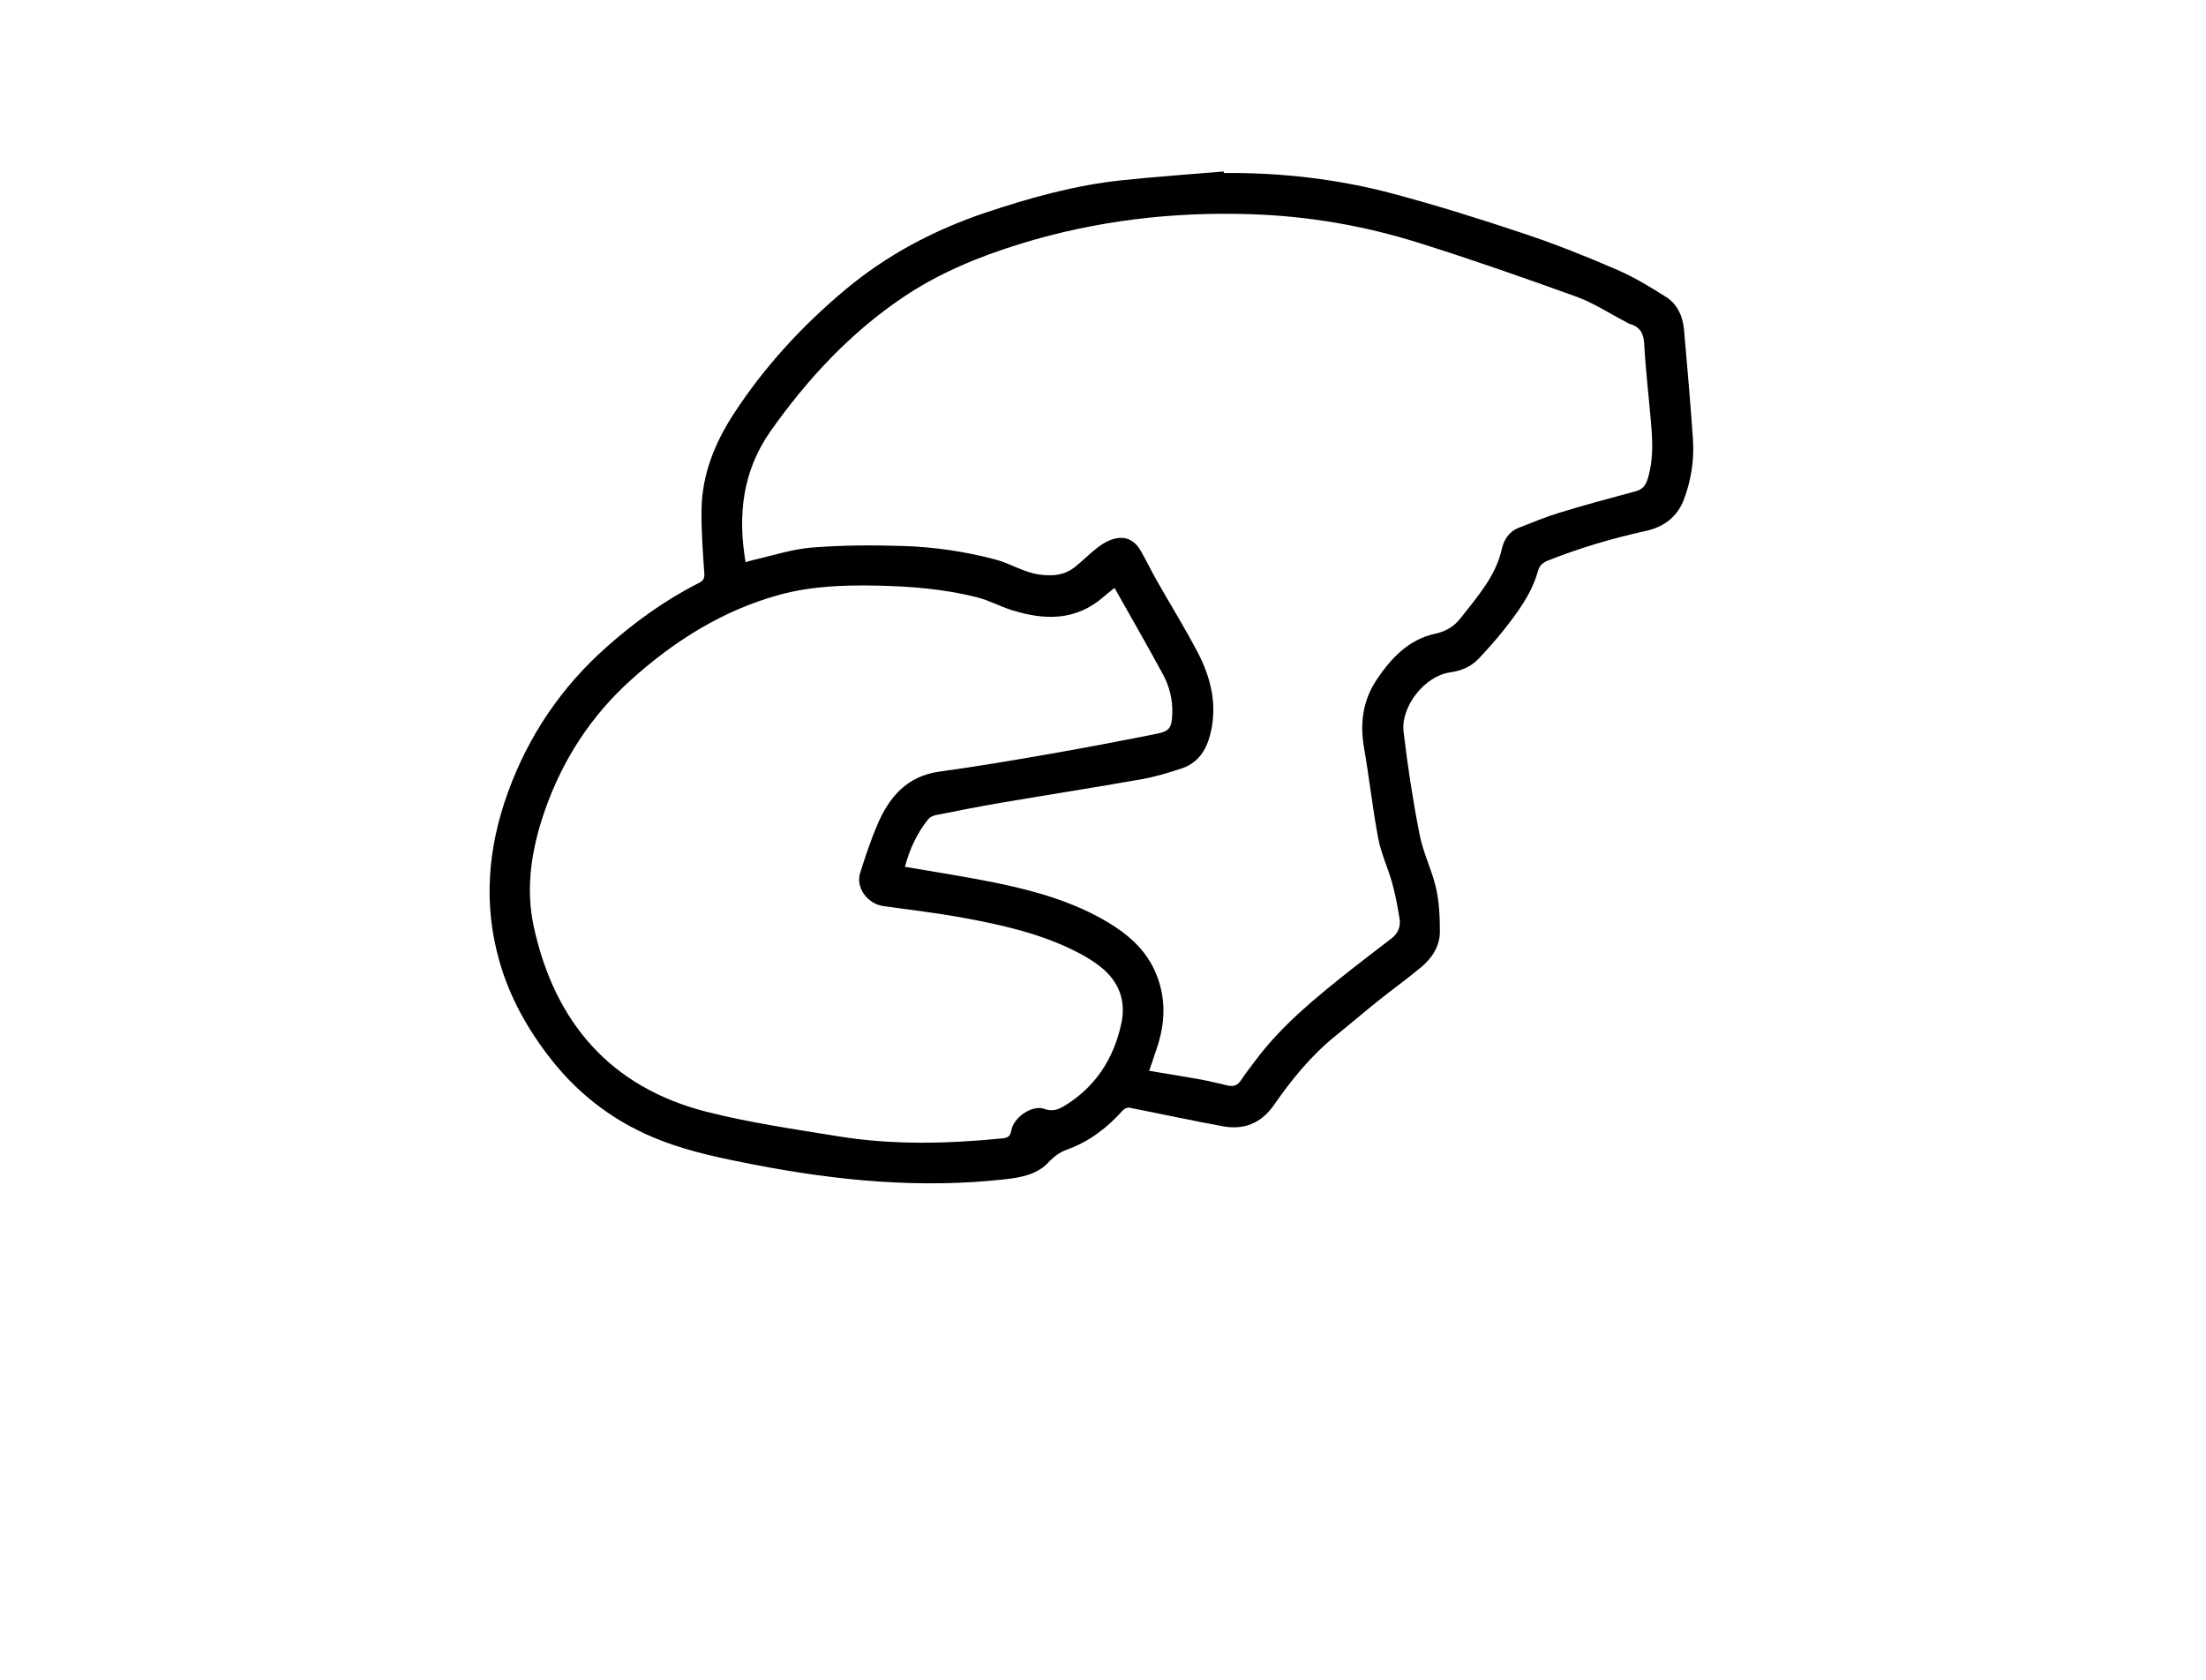 <?xml version="1.0" encoding="utf-8"?>
<!-- Generator: Adobe Illustrator 23.0.2, SVG Export Plug-In . SVG Version: 6.00 Build 0)  -->
<svg version="1.1" id="Layer_1" xmlns="http://www.w3.org/2000/svg" xmlns:xlink="http://www.w3.org/1999/xlink" x="0px" y="0px"
	 viewBox="0 0 365.35 278.22" style="enable-background:new 0 0 365.35 278.22;" xml:space="preserve">
<path d="M202.69,28.65c9.49-0.07,18.86,0.99,28.01,3.43c7.33,1.95,14.58,4.24,21.77,6.64c5.18,1.73,10.28,3.77,15.3,5.94
	c2.84,1.23,5.54,2.86,8.16,4.53c1.87,1.19,2.77,3.18,2.97,5.39c0.53,6.05,1.06,12.1,1.48,18.16c0.23,3.38-0.28,6.7-1.46,9.89
	c-1.1,2.97-3.33,4.64-6.32,5.3c-5.48,1.21-10.83,2.78-16.05,4.84c-0.95,0.37-1.56,0.78-1.86,1.88c-1.06,3.77-3.39,6.85-5.78,9.86
	c-1.26,1.59-2.63,3.11-4.02,4.59c-1.28,1.35-2.91,2.01-4.76,2.27c-4.1,0.57-8.18,5.58-7.67,9.86c0.67,5.71,1.55,11.41,2.66,17.05
	c0.59,3,2.03,5.82,2.71,8.8c0.53,2.34,0.64,4.82,0.64,7.23c-0.01,2.45-1.34,4.43-3.18,5.95c-2.27,1.88-4.67,3.61-6.98,5.45
	c-2.4,1.92-4.73,3.93-7.13,5.86c-4.03,3.25-7.25,7.21-10.17,11.42c-2.12,3.05-4.97,4.2-8.5,3.55c-5.18-0.95-10.33-2.08-15.5-3.08
	c-0.32-0.06-0.82,0.18-1.05,0.44c-2.57,2.88-5.56,5.18-9.21,6.49c-1.28,0.46-2.2,1.16-3.14,2.16c-1.83,1.95-4.42,2.46-6.99,2.75
	c-14.05,1.6-27.93,0.27-41.74-2.41c-5.18-1.01-10.34-2.05-15.3-3.95c-7.27-2.79-13.32-7.2-18.15-13.29
	c-3.94-4.97-7-10.38-8.74-16.52c-2.68-9.47-1.88-18.75,1.43-27.89c3.39-9.36,8.81-17.37,16.23-23.98
	c4.67-4.16,9.71-7.82,15.31-10.66c0.72-0.36,1.05-0.68,0.99-1.6c-0.25-3.59-0.53-7.19-0.46-10.78c0.12-5.75,2.23-10.92,5.33-15.68
	c5.08-7.8,11.33-14.58,18.44-20.53c6.88-5.76,14.69-9.9,23.18-12.76c7.44-2.5,14.99-4.6,22.82-5.41c5.56-0.58,11.14-0.97,16.71-1.44
	C202.67,28.45,202.68,28.55,202.69,28.65z M123.48,93.12c0.44-0.13,0.84-0.27,1.26-0.37c3.23-0.72,6.44-1.8,9.7-2.06
	c5.04-0.4,10.14-0.42,15.2-0.26c5.15,0.17,10.26,0.92,15.27,2.25c2.49,0.66,4.63,2.14,7.31,2.49c2.25,0.29,4.11,0.09,5.83-1.28
	c1.25-0.99,2.37-2.15,3.63-3.13c2.67-2.09,5.54-2.54,7.26,0.49c0.93,1.63,1.74,3.32,2.66,4.94c2.25,3.96,4.65,7.84,6.76,11.87
	c2.24,4.28,3.31,8.82,2.05,13.67c-0.68,2.64-2.09,4.69-4.76,5.56c-2.16,0.7-4.35,1.38-6.58,1.77c-7.75,1.37-15.53,2.58-23.3,3.9
	c-3.62,0.62-7.22,1.33-10.83,2.05c-0.44,0.09-0.95,0.34-1.22,0.68c-1.85,2.3-3.06,4.92-3.85,7.88c0.52,0.08,0.94,0.15,1.37,0.22
	c4.68,0.82,9.39,1.53,14.04,2.5c6.31,1.32,12.5,3.08,18.11,6.41c3.24,1.93,6.08,4.32,7.73,7.8c1.9,4,1.99,8.17,0.7,12.38
	c-0.45,1.47-0.97,2.91-1.5,4.47c0.75,0.13,1.41,0.24,2.08,0.35c2.2,0.37,4.41,0.71,6.6,1.12c1.45,0.27,2.89,0.64,4.33,0.97
	c0.97,0.22,1.67-0.03,2.23-0.92c0.66-1.04,1.46-2,2.19-3c4.49-6.08,10.32-10.77,16.18-15.41c2.16-1.71,4.36-3.36,6.54-5.04
	c1.08-0.84,1.53-1.98,1.32-3.28c-0.33-1.97-0.68-3.94-1.21-5.85c-0.69-2.5-1.84-4.89-2.32-7.42c-0.94-4.94-1.47-9.96-2.34-14.92
	c-0.72-4.09-0.24-7.9,2.07-11.36c2.4-3.6,5.33-6.7,9.74-7.64c1.89-0.41,3.18-1.28,4.29-2.71c2.7-3.5,5.7-6.79,6.71-11.34
	c0.32-1.43,1.18-2.85,2.74-3.46c2.27-0.89,4.53-1.83,6.86-2.54c4.16-1.27,8.36-2.41,12.56-3.53c1.12-0.3,1.64-0.95,1.97-1.99
	c0.93-2.93,0.86-5.92,0.61-8.92c-0.37-4.5-0.92-8.98-1.16-13.49c-0.1-1.8-0.72-2.84-2.4-3.33c-0.3-0.09-0.57-0.29-0.85-0.44
	c-2.65-1.37-5.2-3.06-7.98-4.06c-8.64-3.12-17.32-6.16-26.08-8.91c-9.11-2.87-18.49-4.47-28.06-4.76
	c-12.85-0.4-25.45,1.09-37.77,4.86c-6.92,2.12-13.56,4.84-19.58,8.89c-8.8,5.92-15.88,13.57-21.98,22.2
	C122.99,78.01,122.15,85.25,123.48,93.12z M184.59,97.38c-0.47,0.37-0.79,0.61-1.1,0.86c-0.25,0.2-0.49,0.41-0.73,0.62
	c-4.64,4.04-9.88,3.88-15.31,2.15c-1.89-0.6-3.68-1.58-5.59-2.07c-5.49-1.4-11.11-1.84-16.75-1.95c-5.36-0.1-10.71,0.08-15.94,1.5
	c-9.44,2.57-17.47,7.64-24.65,14.1c-6.63,5.96-11.36,13.25-14.3,21.7c-2.18,6.27-3.23,12.73-1.81,19.23
	c3.46,15.83,12.71,26.6,28.7,30.64c7.15,1.81,14.5,2.87,21.79,4.05c9.01,1.46,18.08,1.23,27.14,0.33c0.86-0.09,1.28-0.34,1.45-1.31
	c0.4-2.22,3.5-4.29,5.47-3.57c1.34,0.49,2.32,0.12,3.36-0.52c5.15-3.14,8.13-7.82,9.39-13.61c0.83-3.82-0.42-7.04-3.51-9.45
	c-1-0.78-2.09-1.48-3.22-2.08c-6-3.21-12.56-4.71-19.16-5.94c-4.48-0.83-9.01-1.36-13.52-1.99c-2.63-0.37-4.61-3.06-3.85-5.47
	c0.85-2.7,1.74-5.4,2.85-8c1.96-4.58,4.89-8.06,10.28-8.8c6.02-0.83,12.01-1.83,17.99-2.88c5.98-1.04,11.95-2.18,17.9-3.37
	c2.27-0.45,2.6-1.02,2.68-3.38c0.08-2.3-0.47-4.48-1.54-6.47C190.03,106.94,187.32,102.24,184.59,97.38z"/>
</svg>
